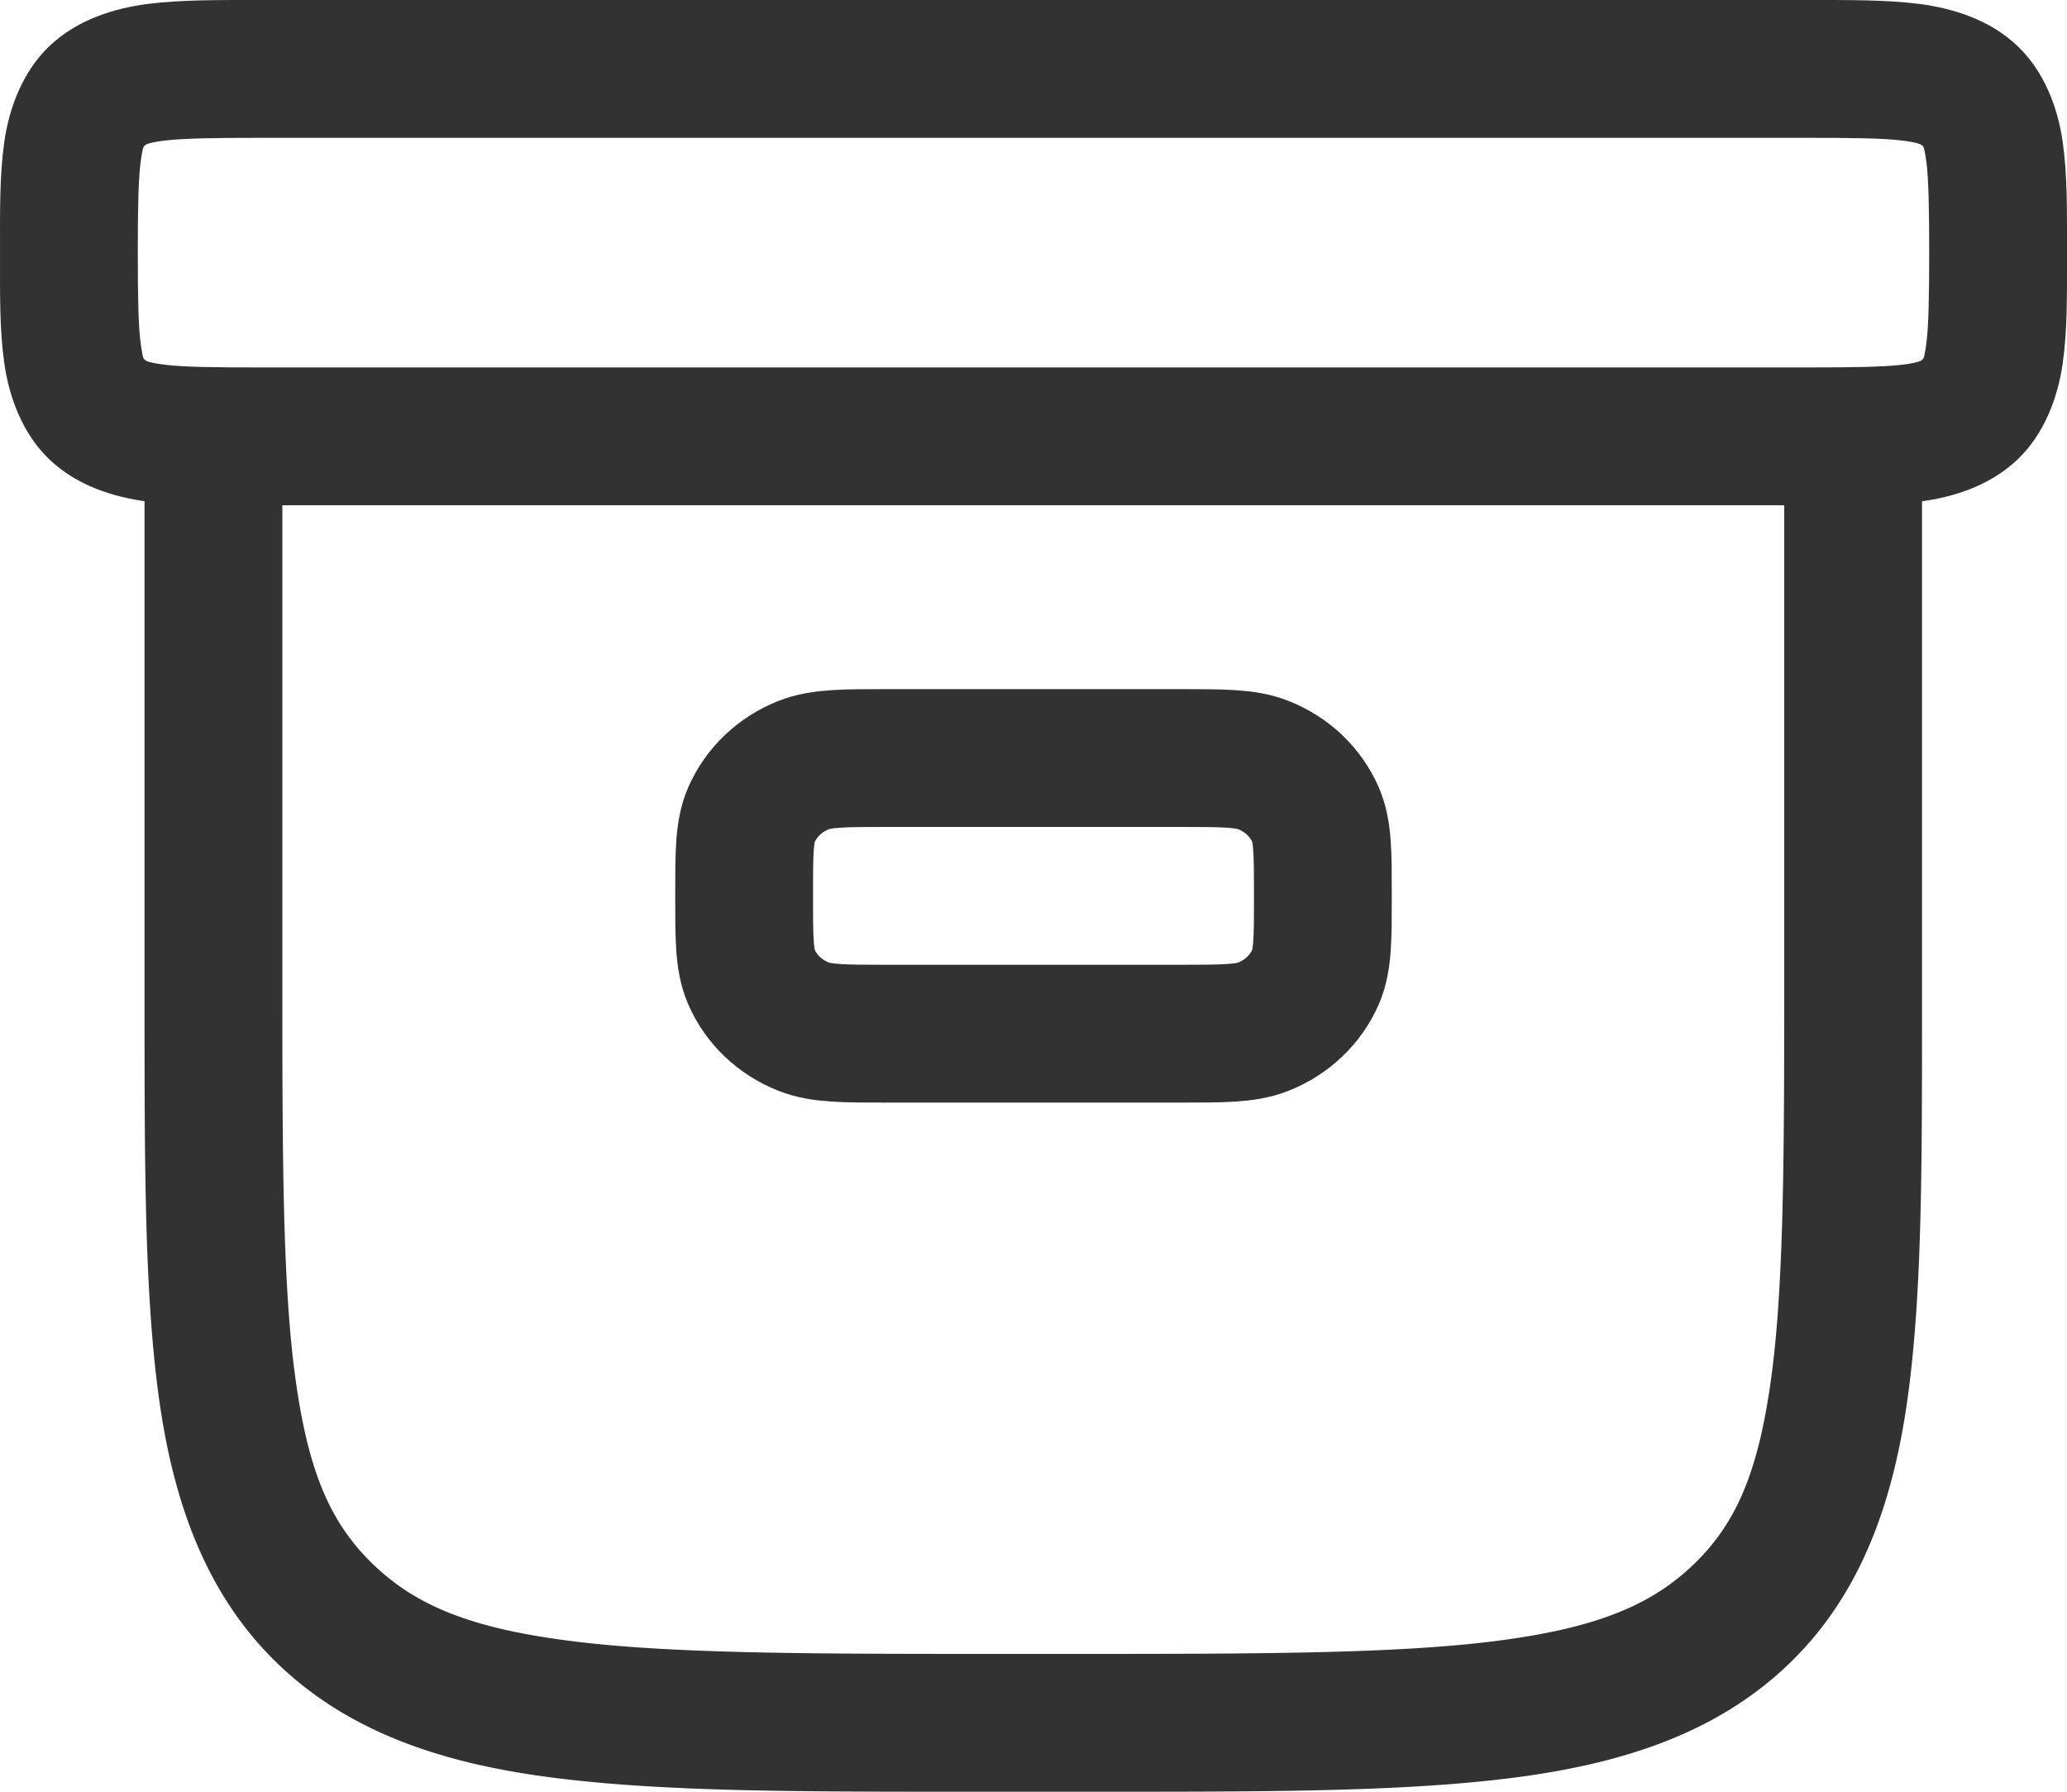 <?xml version="1.0" encoding="UTF-8" standalone="no"?>
<svg
   width="15"
   height="13"
   viewBox="0 0 15 13"
   fill="none"
   version="1.1"
   id="svg3"
   sodipodi:docname="light-archive.svg"
   inkscape:version="1.3.2 (1:1.3.2+202311252150+091e20ef0f)"
   xmlns:inkscape="http://www.inkscape.org/namespaces/inkscape"
   xmlns:sodipodi="http://sodipodi.sourceforge.net/DTD/sodipodi-0.dtd"
   xmlns="http://www.w3.org/2000/svg"
   xmlns:svg="http://www.w3.org/2000/svg">
  <defs
     id="defs3" />
  <sodipodi:namedview
     id="namedview3"
     pagecolor="#ffffff"
     bordercolor="#000000"
     borderopacity="0.25"
     inkscape:showpageshadow="2"
     inkscape:pageopacity="0.0"
     inkscape:pagecheckerboard="0"
     inkscape:deskcolor="#d1d1d1"
     inkscape:zoom="57.785714"
     inkscape:cx="7.4932015"
     inkscape:cy="6.4981459"
     inkscape:window-width="1920"
     inkscape:window-height="1012"
     inkscape:window-x="0"
     inkscape:window-y="0"
     inkscape:window-maximized="1"
     inkscape:current-layer="svg3" />
  <path
     d="m 5.4,6.5 c 0,-0.311 0,-0.466 0.053,-0.588 0.071,-0.163 0.207,-0.293 0.379,-0.361 0.129,-0.051 0.292,-0.051 0.618,-0.051 h 2.1 c 0.326,0 0.489,0 0.618,0.051 0.172,0.068 0.308,0.197 0.379,0.361 0.053,0.123 0.053,0.278 0.053,0.588 0,0.311 0,0.466 -0.053,0.588 -0.071,0.163 -0.207,0.293 -0.379,0.361 -0.129,0.051 -0.292,0.051 -0.618,0.051 h -2.1 c -0.326,0 -0.489,0 -0.618,-0.051 -0.172,-0.068 -0.308,-0.197 -0.379,-0.361 -0.053,-0.123 -0.053,-0.278 -0.053,-0.588 z"
     stroke="#323232"
     id="path1" />
  <path
     style="color:#000000;fill:#323232;stroke-linecap:round;-inkscape-stroke:none"
     d="m 1.549,2.666 a 0.5,0.5 0 0 0 -0.5,0.5 v 4 c 0,1.257 -0.003,2.211 0.107,2.996 0.111,0.785 0.362,1.435 0.869,1.918 0.507,0.483 1.172,0.714 1.988,0.818 0.817,0.105 1.817,0.102 3.137,0.102 h 0.699 c 1.32,0 2.32,0.003 3.137,-0.102 0.817,-0.105 1.481,-0.335 1.988,-0.818 0.507,-0.483 0.756,-1.132 0.867,-1.918 0.111,-0.785 0.107,-1.739 0.107,-2.996 v -4 a 0.5,0.5 0 0 0 -0.5,-0.5 0.5,0.5 0 0 0 -0.5,0.5 v 4 c 0,1.257 -0.004,2.191 -0.098,2.857 -0.094,0.667 -0.253,1.036 -0.566,1.334 -0.313,0.298 -0.717,0.458 -1.426,0.549 -0.708,0.091 -1.69,0.094 -3.01,0.094 H 7.15 c -1.32,0 -2.301,-0.003 -3.01,-0.094 C 3.432,11.816 3.028,11.656 2.715,11.357 2.402,11.059 2.241,10.69 2.147,10.023 2.052,9.357 2.049,8.423 2.049,7.166 v -4 a 0.5,0.5 0 0 0 -0.5,-0.5 z"
     id="path2" />
  <path
     style="color:#000000;fill:#323232;-inkscape-stroke:none"
     d="m 1.9,2.6911203e-5 c -0.33,0 -0.587,-0.002 -0.832,0.029 C 0.824,0.061 0.559,0.144 0.359,0.334 0.16,0.524 0.065,0.79 0.031,1.031 -0.003,1.272 5.3329794e-5,1.52 5.3329794e-5,1.834 c 0,0.314 -0.003,0.56 0.031,0.801 0.034,0.241 0.129,0.509 0.328,0.699 0.2,0.19 0.464,0.273 0.709,0.305 0.245,0.031 0.502,0.027 0.832,0.027 H 13.1 c 0.33,0 0.587,0.004 0.832,-0.027 0.245,-0.031 0.509,-0.115 0.709,-0.305 0.199,-0.19 0.294,-0.458 0.328,-0.699 0.034,-0.241 0.031,-0.487 0.031,-0.801 0,-0.314 0.003,-0.562 -0.031,-0.803 C 14.935,0.79 14.84,0.524 14.641,0.334 14.441,0.144 14.176,0.061 13.932,0.029 13.687,-0.002 13.43,2.6911203e-5 13.1,2.6911203e-5 Z m 0,1 H 13.1 c 0.33,0 0.569,0.002 0.705,0.02 0.135,0.017 0.139,0.032 0.145,0.037 0.005,0.005 0.012,-0.007 0.029,0.115 0.017,0.122 0.021,0.348 0.021,0.662 0,0.314 -0.004,0.538 -0.021,0.66 -0.017,0.122 -0.024,0.11 -0.029,0.115 -0.005,0.005 -0.01,0.02 -0.145,0.037 -0.137,0.017 -0.375,0.02 -0.705,0.02 H 1.9 c -0.33,0 -0.569,-0.002 -0.705,-0.02 -0.137,-0.017 -0.139,-0.032 -0.145,-0.037 -0.006,-0.005 -0.012,0.007 -0.029,-0.115 C 1.004,2.372 1,2.148 1,1.834 c 0,-0.314 0.004,-0.54 0.021,-0.662 0.017,-0.122 0.024,-0.11 0.029,-0.115 0.006,-0.005 0.008,-0.02 0.145,-0.037 0.137,-0.017 0.375,-0.02 0.705,-0.02 z"
     id="path3" />
</svg>
